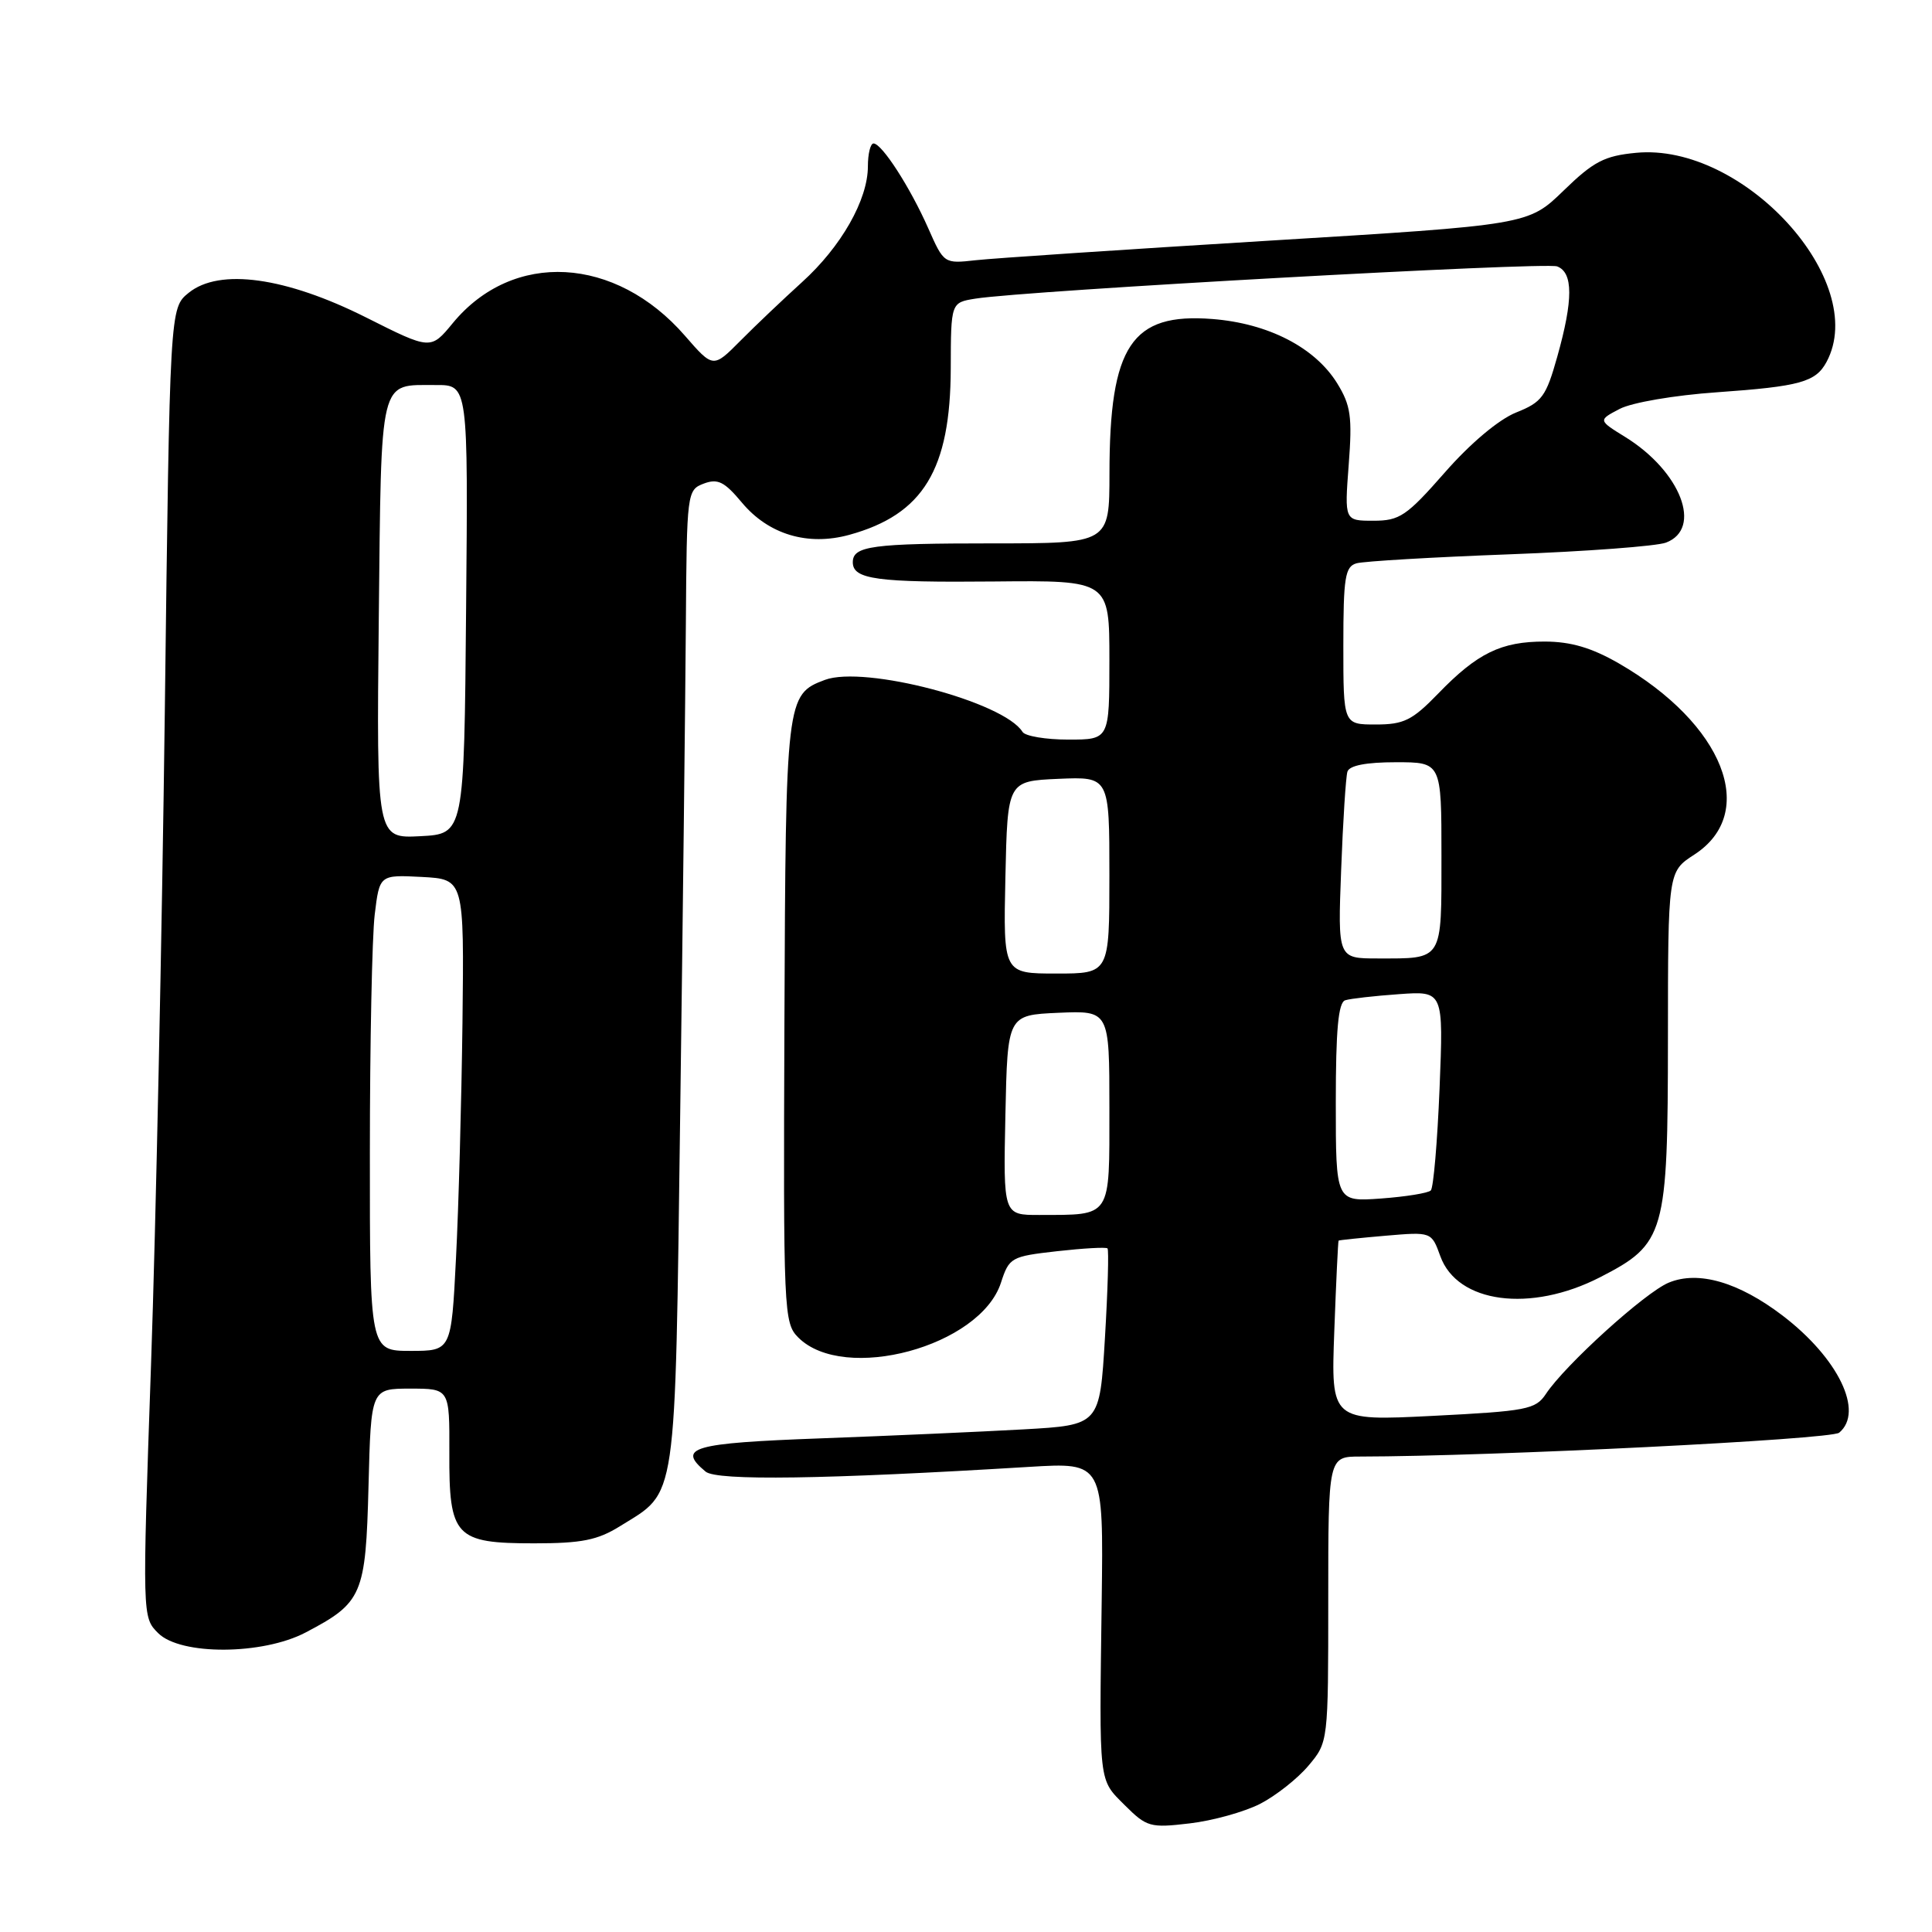 <?xml version="1.0" encoding="UTF-8" standalone="no"?>
<!DOCTYPE svg PUBLIC "-//W3C//DTD SVG 1.1//EN" "http://www.w3.org/Graphics/SVG/1.1/DTD/svg11.dtd" >
<svg xmlns="http://www.w3.org/2000/svg" xmlns:xlink="http://www.w3.org/1999/xlink" version="1.1" viewBox="0 0 256 256">
 <g >
 <path fill="currentColor"
d=" M 166.95 239.03 C 169.04 237.96 171.93 235.68 173.37 233.97 C 176.00 230.85 176.00 230.85 176.00 211.92 C 176.00 193.00 176.00 193.00 180.25 193.00 C 197.61 192.98 242.61 190.74 243.70 189.84 C 247.03 187.07 243.59 179.96 236.20 174.32 C 230.37 169.88 225.03 168.33 221.11 169.96 C 217.99 171.25 207.37 180.87 204.83 184.72 C 203.47 186.76 202.30 186.98 189.86 187.61 C 176.36 188.29 176.36 188.29 176.80 176.39 C 177.04 169.85 177.30 164.45 177.37 164.39 C 177.44 164.32 180.24 164.03 183.59 163.74 C 189.68 163.22 189.68 163.22 190.85 166.45 C 193.10 172.69 202.80 173.97 212.00 169.25 C 220.65 164.81 221.00 163.60 221.01 137.52 C 221.02 115.50 221.02 115.50 224.49 113.25 C 233.06 107.71 228.41 95.93 214.50 87.90 C 210.90 85.83 208.16 85.02 204.70 85.01 C 198.91 85.00 195.76 86.53 190.55 91.92 C 187.13 95.45 186.01 96.00 182.30 96.00 C 178.00 96.00 178.00 96.00 178.00 85.57 C 178.00 76.49 178.23 75.07 179.75 74.64 C 180.71 74.37 189.82 73.83 200.00 73.45 C 210.18 73.07 219.51 72.37 220.75 71.90 C 225.64 70.05 222.71 62.46 215.36 57.91 C 211.75 55.68 211.75 55.68 214.62 54.18 C 216.22 53.34 221.88 52.37 227.49 51.98 C 238.53 51.20 240.59 50.63 242.03 47.95 C 247.75 37.26 231.00 18.88 216.78 20.25 C 212.59 20.65 211.15 21.40 207.18 25.26 C 202.50 29.80 202.50 29.80 168.00 31.90 C 149.03 33.06 131.60 34.22 129.29 34.48 C 125.09 34.95 125.07 34.94 122.99 30.23 C 120.60 24.83 116.86 19.02 115.75 19.01 C 115.34 19.00 115.00 20.37 115.00 22.04 C 115.00 26.47 111.47 32.68 106.28 37.38 C 103.78 39.65 100.10 43.14 98.12 45.14 C 94.50 48.79 94.50 48.79 90.76 44.49 C 81.56 33.90 67.96 33.16 60.00 42.81 C 57.07 46.37 57.07 46.37 48.52 42.07 C 37.87 36.72 29.07 35.50 25.00 38.80 C 22.50 40.82 22.50 40.82 21.84 94.16 C 21.47 123.50 20.65 162.53 20.01 180.90 C 18.85 214.27 18.85 214.30 20.96 216.40 C 23.92 219.36 34.79 219.31 40.50 216.31 C 48.03 212.36 48.46 211.36 48.83 196.90 C 49.16 184.00 49.16 184.00 54.37 184.00 C 59.57 184.00 59.57 184.00 59.54 192.46 C 59.49 203.64 60.29 204.50 70.79 204.50 C 77.06 204.50 79.18 204.08 82.15 202.23 C 89.79 197.48 89.43 200.00 90.13 147.50 C 90.48 121.65 90.81 92.50 90.88 82.72 C 91.00 65.25 91.04 64.92 93.25 64.08 C 95.11 63.38 95.99 63.82 98.30 66.59 C 101.83 70.82 107.03 72.38 112.53 70.87 C 122.34 68.17 125.94 62.24 125.98 48.80 C 126.00 40.09 126.00 40.09 129.25 39.57 C 135.97 38.50 204.74 34.69 206.33 35.30 C 208.46 36.11 208.47 39.71 206.35 47.25 C 204.86 52.56 204.33 53.29 200.89 54.66 C 198.60 55.58 194.84 58.73 191.46 62.59 C 186.38 68.38 185.46 69.00 181.99 69.00 C 178.15 69.00 178.15 69.00 178.71 61.59 C 179.20 55.21 178.98 53.71 177.19 50.80 C 174.25 46.04 168.06 42.85 160.64 42.27 C 149.93 41.43 147.02 45.80 147.01 62.75 C 147.00 72.00 147.00 72.00 131.58 72.00 C 115.56 72.00 113.00 72.34 113.00 74.50 C 113.00 76.77 116.18 77.20 131.75 77.05 C 147.00 76.90 147.00 76.90 147.00 87.45 C 147.00 98.00 147.00 98.00 141.56 98.00 C 138.57 98.00 135.83 97.54 135.49 96.98 C 133.02 92.99 114.56 88.13 109.30 90.09 C 104.17 92.01 104.11 92.53 103.94 135.37 C 103.79 173.96 103.85 175.30 105.78 177.23 C 111.85 183.29 129.88 178.42 132.63 169.97 C 133.72 166.62 133.97 166.48 140.08 165.79 C 143.56 165.40 146.56 165.23 146.75 165.42 C 146.94 165.61 146.79 170.95 146.41 177.29 C 145.72 188.83 145.72 188.83 135.61 189.40 C 130.05 189.71 117.96 190.25 108.75 190.59 C 91.69 191.22 89.66 191.81 93.50 195.00 C 94.99 196.23 109.30 196.02 136.36 194.37 C 146.22 193.77 146.22 193.77 145.98 212.13 C 145.65 236.71 145.54 235.69 149.05 239.21 C 151.94 242.09 152.41 242.23 157.63 241.61 C 160.66 241.26 164.86 240.09 166.95 239.03 Z  M 49.01 152.75 C 49.01 138.31 49.30 124.12 49.65 121.20 C 50.29 115.91 50.29 115.91 55.89 116.20 C 61.50 116.50 61.50 116.50 61.28 135.50 C 61.15 145.95 60.77 160.01 60.42 166.75 C 59.80 179.00 59.80 179.00 54.40 179.00 C 49.00 179.00 49.00 179.00 49.01 152.75 Z  M 133.22 147.75 C 133.50 134.50 133.50 134.50 140.25 134.20 C 147.00 133.91 147.00 133.91 147.00 146.84 C 147.00 161.53 147.37 160.96 137.72 160.99 C 132.94 161.00 132.94 161.00 133.22 147.75 Z  M 177.00 146.09 C 177.00 136.45 177.33 132.83 178.25 132.54 C 178.94 132.32 182.15 131.96 185.39 131.73 C 191.27 131.31 191.27 131.31 190.75 144.21 C 190.46 151.30 189.94 157.39 189.59 157.74 C 189.24 158.09 186.27 158.57 182.98 158.81 C 177.00 159.24 177.00 159.24 177.00 146.09 Z  M 133.22 116.25 C 133.50 103.50 133.50 103.50 140.25 103.20 C 147.00 102.91 147.00 102.91 147.00 115.95 C 147.00 129.00 147.00 129.00 139.97 129.00 C 132.94 129.00 132.94 129.00 133.22 116.25 Z  M 177.71 115.25 C 177.95 108.79 178.33 102.94 178.54 102.25 C 178.80 101.43 181.02 101.00 184.97 101.00 C 191.00 101.00 191.00 101.00 191.00 113.39 C 191.00 127.45 191.28 127.00 182.55 127.00 C 177.26 127.00 177.26 127.00 177.71 115.25 Z  M 50.19 82.01 C 50.54 49.54 50.17 51.04 57.76 51.02 C 62.03 51.00 62.03 51.00 61.76 80.75 C 61.50 110.50 61.50 110.50 55.69 110.80 C 49.89 111.10 49.89 111.10 50.19 82.01 Z "/>
</g>
</svg>